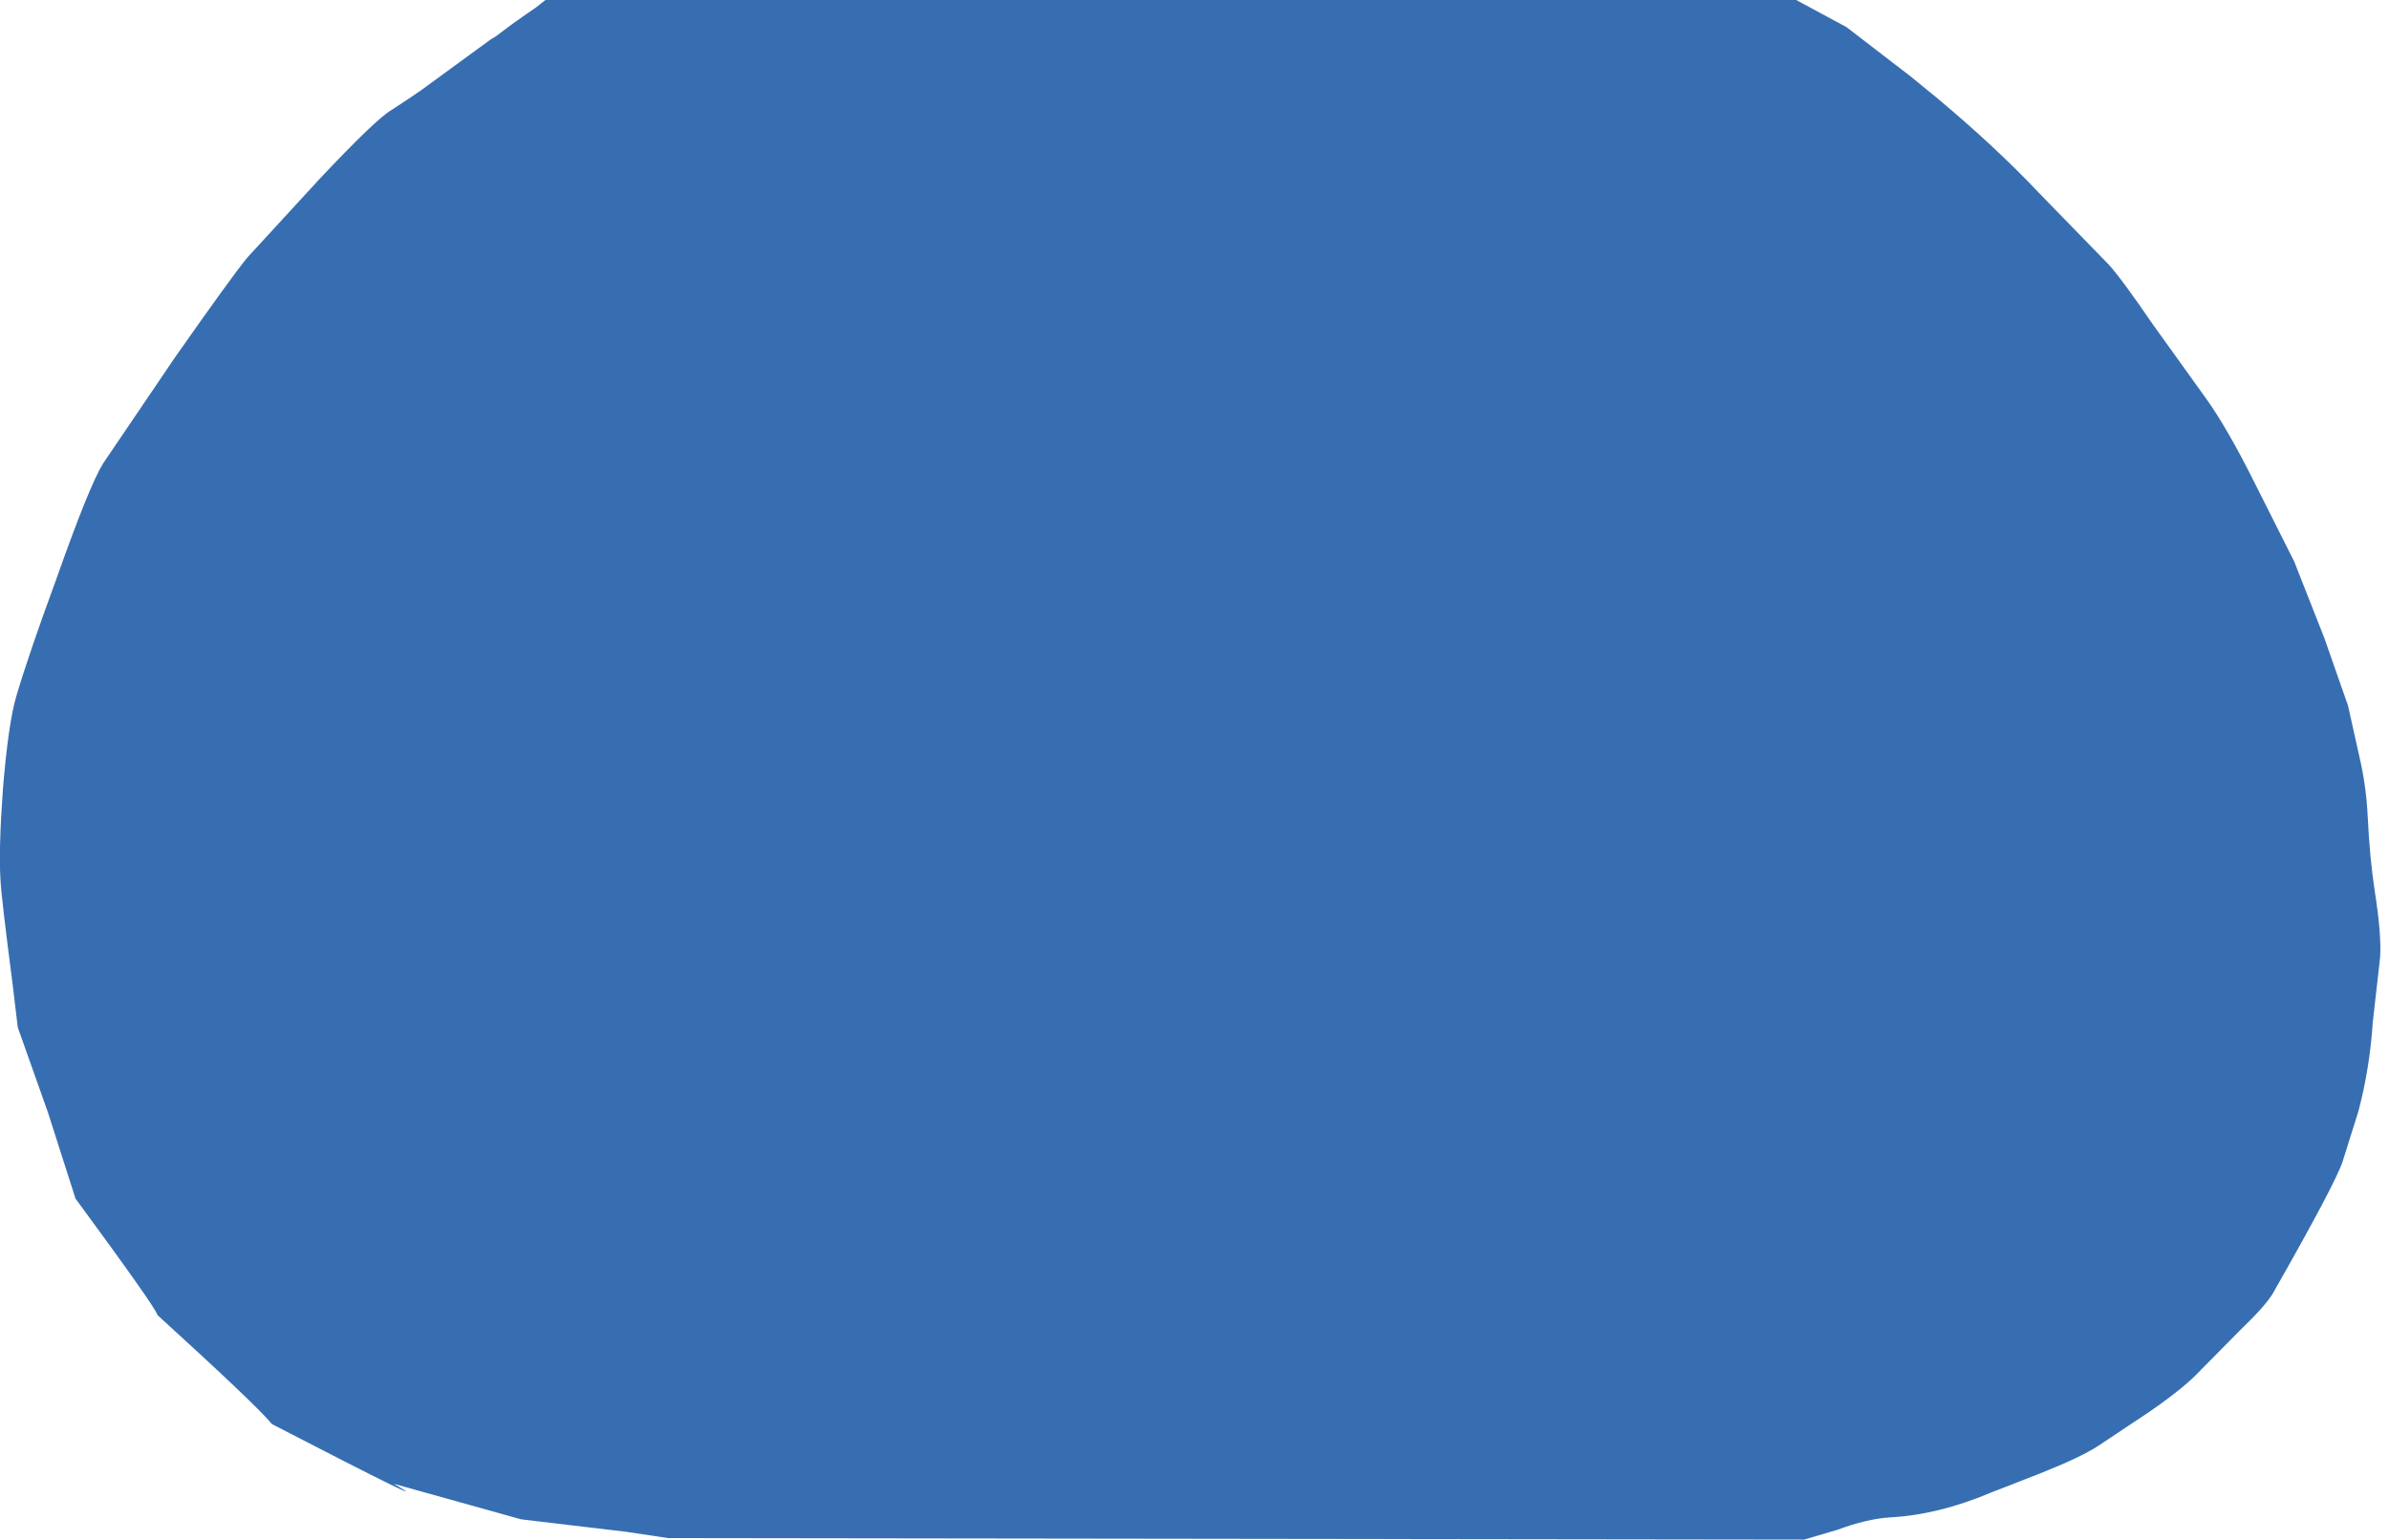 <?xml version="1.0" encoding="utf-8"?>
<svg version="1.1" id="Layer_1"
xmlns="http://www.w3.org/2000/svg"
xmlns:xlink="http://www.w3.org/1999/xlink"
width="242px" height="156px"
xml:space="preserve">
<g id="PathID_4795" transform="matrix(1, 0, 0, 1, -138.75, -212.7)">
<path style="fill:#376EB1;fill-opacity:1" d="M332.3 220.45L335.05 222.7Q340.9 227.6 345.25 232.2L352.35 239.5Q353.6 240.85 356.85 245.6L362.2 253.05Q364.35 256.05 367.05 261.45L371.15 269.6L374.2 277.35L376.6 284.2L377.7 289.15Q378.45 292.25 378.6 295.55Q378.8 299.65 379.3 302.95Q380 307.4 379.85 309.7L379.1 316.35Q378.8 320.95 377.65 325.3L376.05 330.4Q375.3 332.65 369.1 343.55Q368.45 344.8 365.9 347.25L361.7 351.5Q360.1 353.25 356.55 355.7L351.3 359.2Q349.55 360.35 345.4 362L340.4 363.95Q335.05 366.2 330.2 366.45Q327.85 366.6 324.9 367.7L321.5 368.7L206.45 368.55L202.1 367.9L191.55 366.65L178.65 363.05Q183.9 366.1 166.3 357Q164.8 355.15 154.7 345.95Q154.6 345.3 146.4 334.15L143.6 325.4L140.55 316.8L140.05 312.6Q138.85 303.35 138.8 301.85Q138.6 298.8 139.05 292.6Q139.6 285.95 140.4 283.25Q141.65 279 144.5 271.25Q147.8 261.9 149.2 259.65L156.45 248.95Q162.2 240.75 163.8 238.8L171.15 230.8Q176.85 224.75 178.4 223.85L180.15 222.7L181.4 221.85L188.45 216.7L188.95 216.4L189.95 215.65L190.55 215.2L191.75 214.35L193.05 213.45L194 212.7L320.7 212.7L325.8 215.45L332.3 220.45" />
</g>
</svg>

